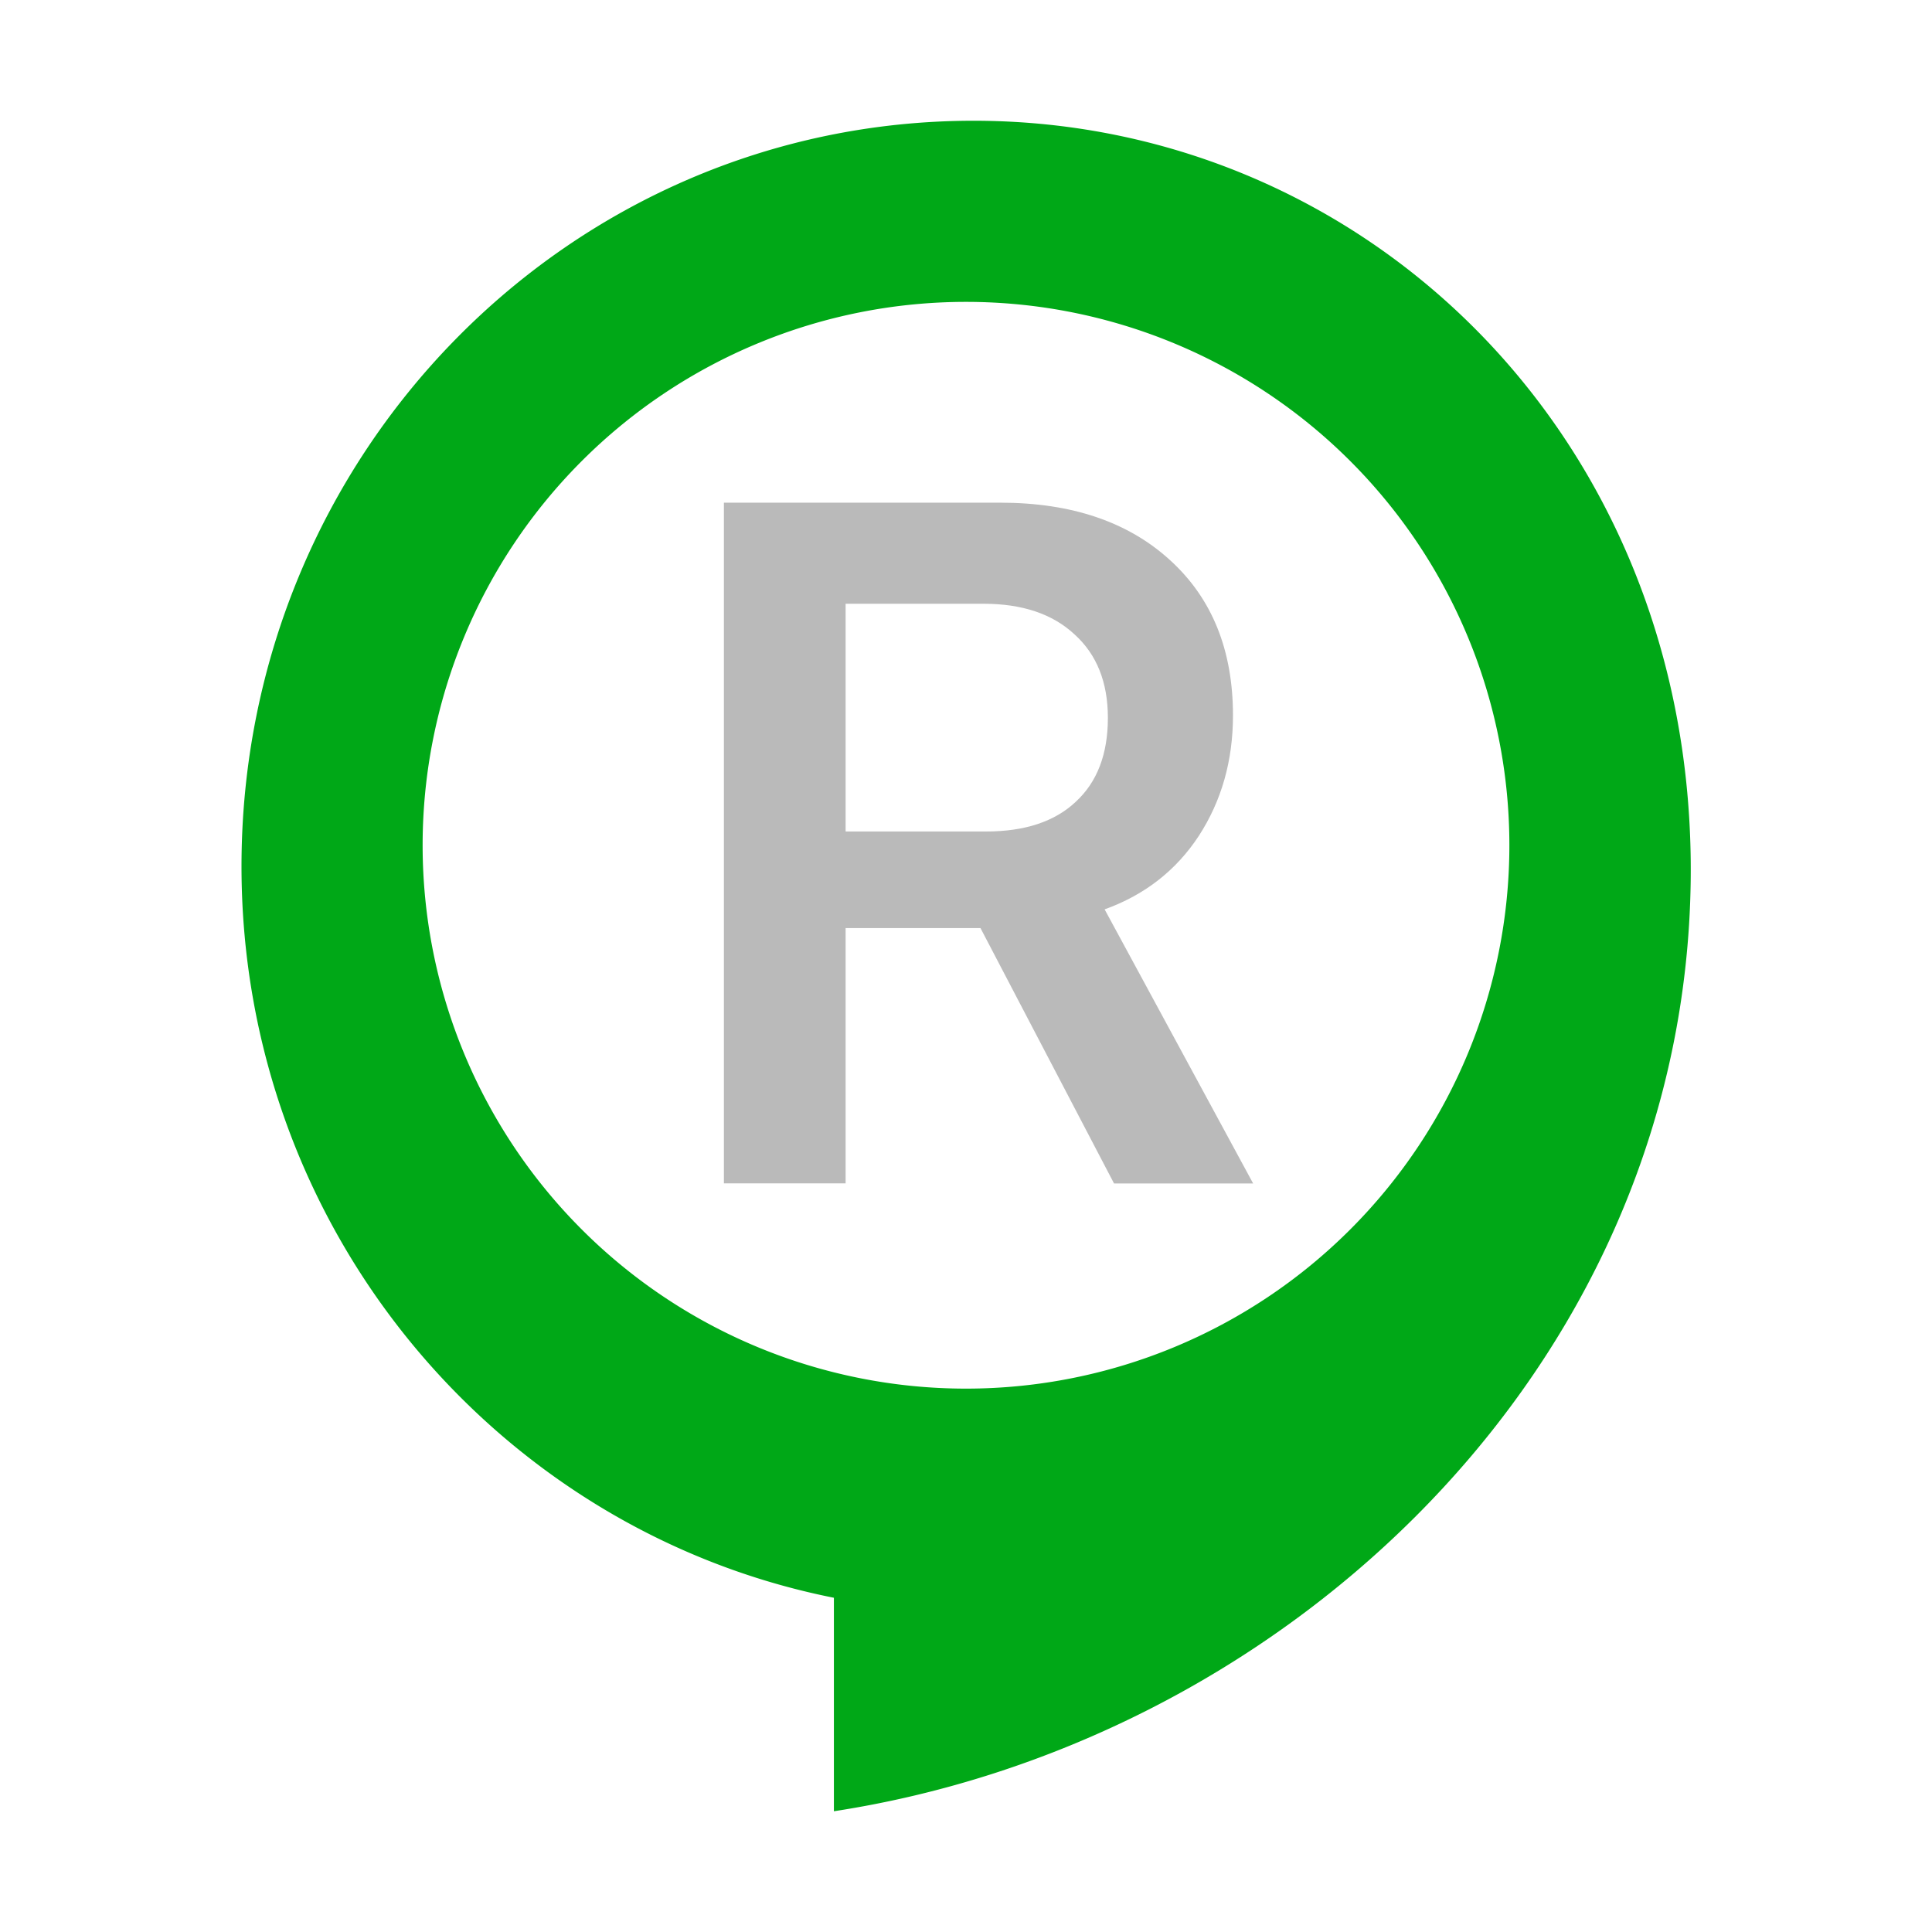 <svg width="16" height="16" viewBox="0 0 16 16" fill="none" xmlns="http://www.w3.org/2000/svg"><rect id="frame" width="16" height="16" fill="none"/><path fill-rule="evenodd" clip-rule="evenodd" d="M2 7.175C2 3.762 4.712 1 8.063 1c3.352 0 6.164 2.808 5.925 6.658-.24 3.851-3.453 6.785-7.082 7.342v-1.768C4.115 12.677 2 10.18 2 7.175zM8 11.5a4.5 4.5 0 1 0 0-9 4.5 4.5 0 0 0 0 9z" fill="#00A817"/><path d="M7.003 5v1.886h1.164c.32 0 .568-.082.742-.246.178-.164.266-.396.266-.695 0-.295-.092-.525-.277-.692C8.715 5.083 8.464 5 8.144 5h-1.14zm0 2.687V9.8H5.995V4.163h2.29c.59 0 1.06.16 1.406.477.346.315.52.743.52 1.285 0 .375-.095.707-.282.996-.188.287-.448.49-.781.61l1.23 2.27H9.226L8.12 7.686H7.003z" fill="#BABABA"/></svg>